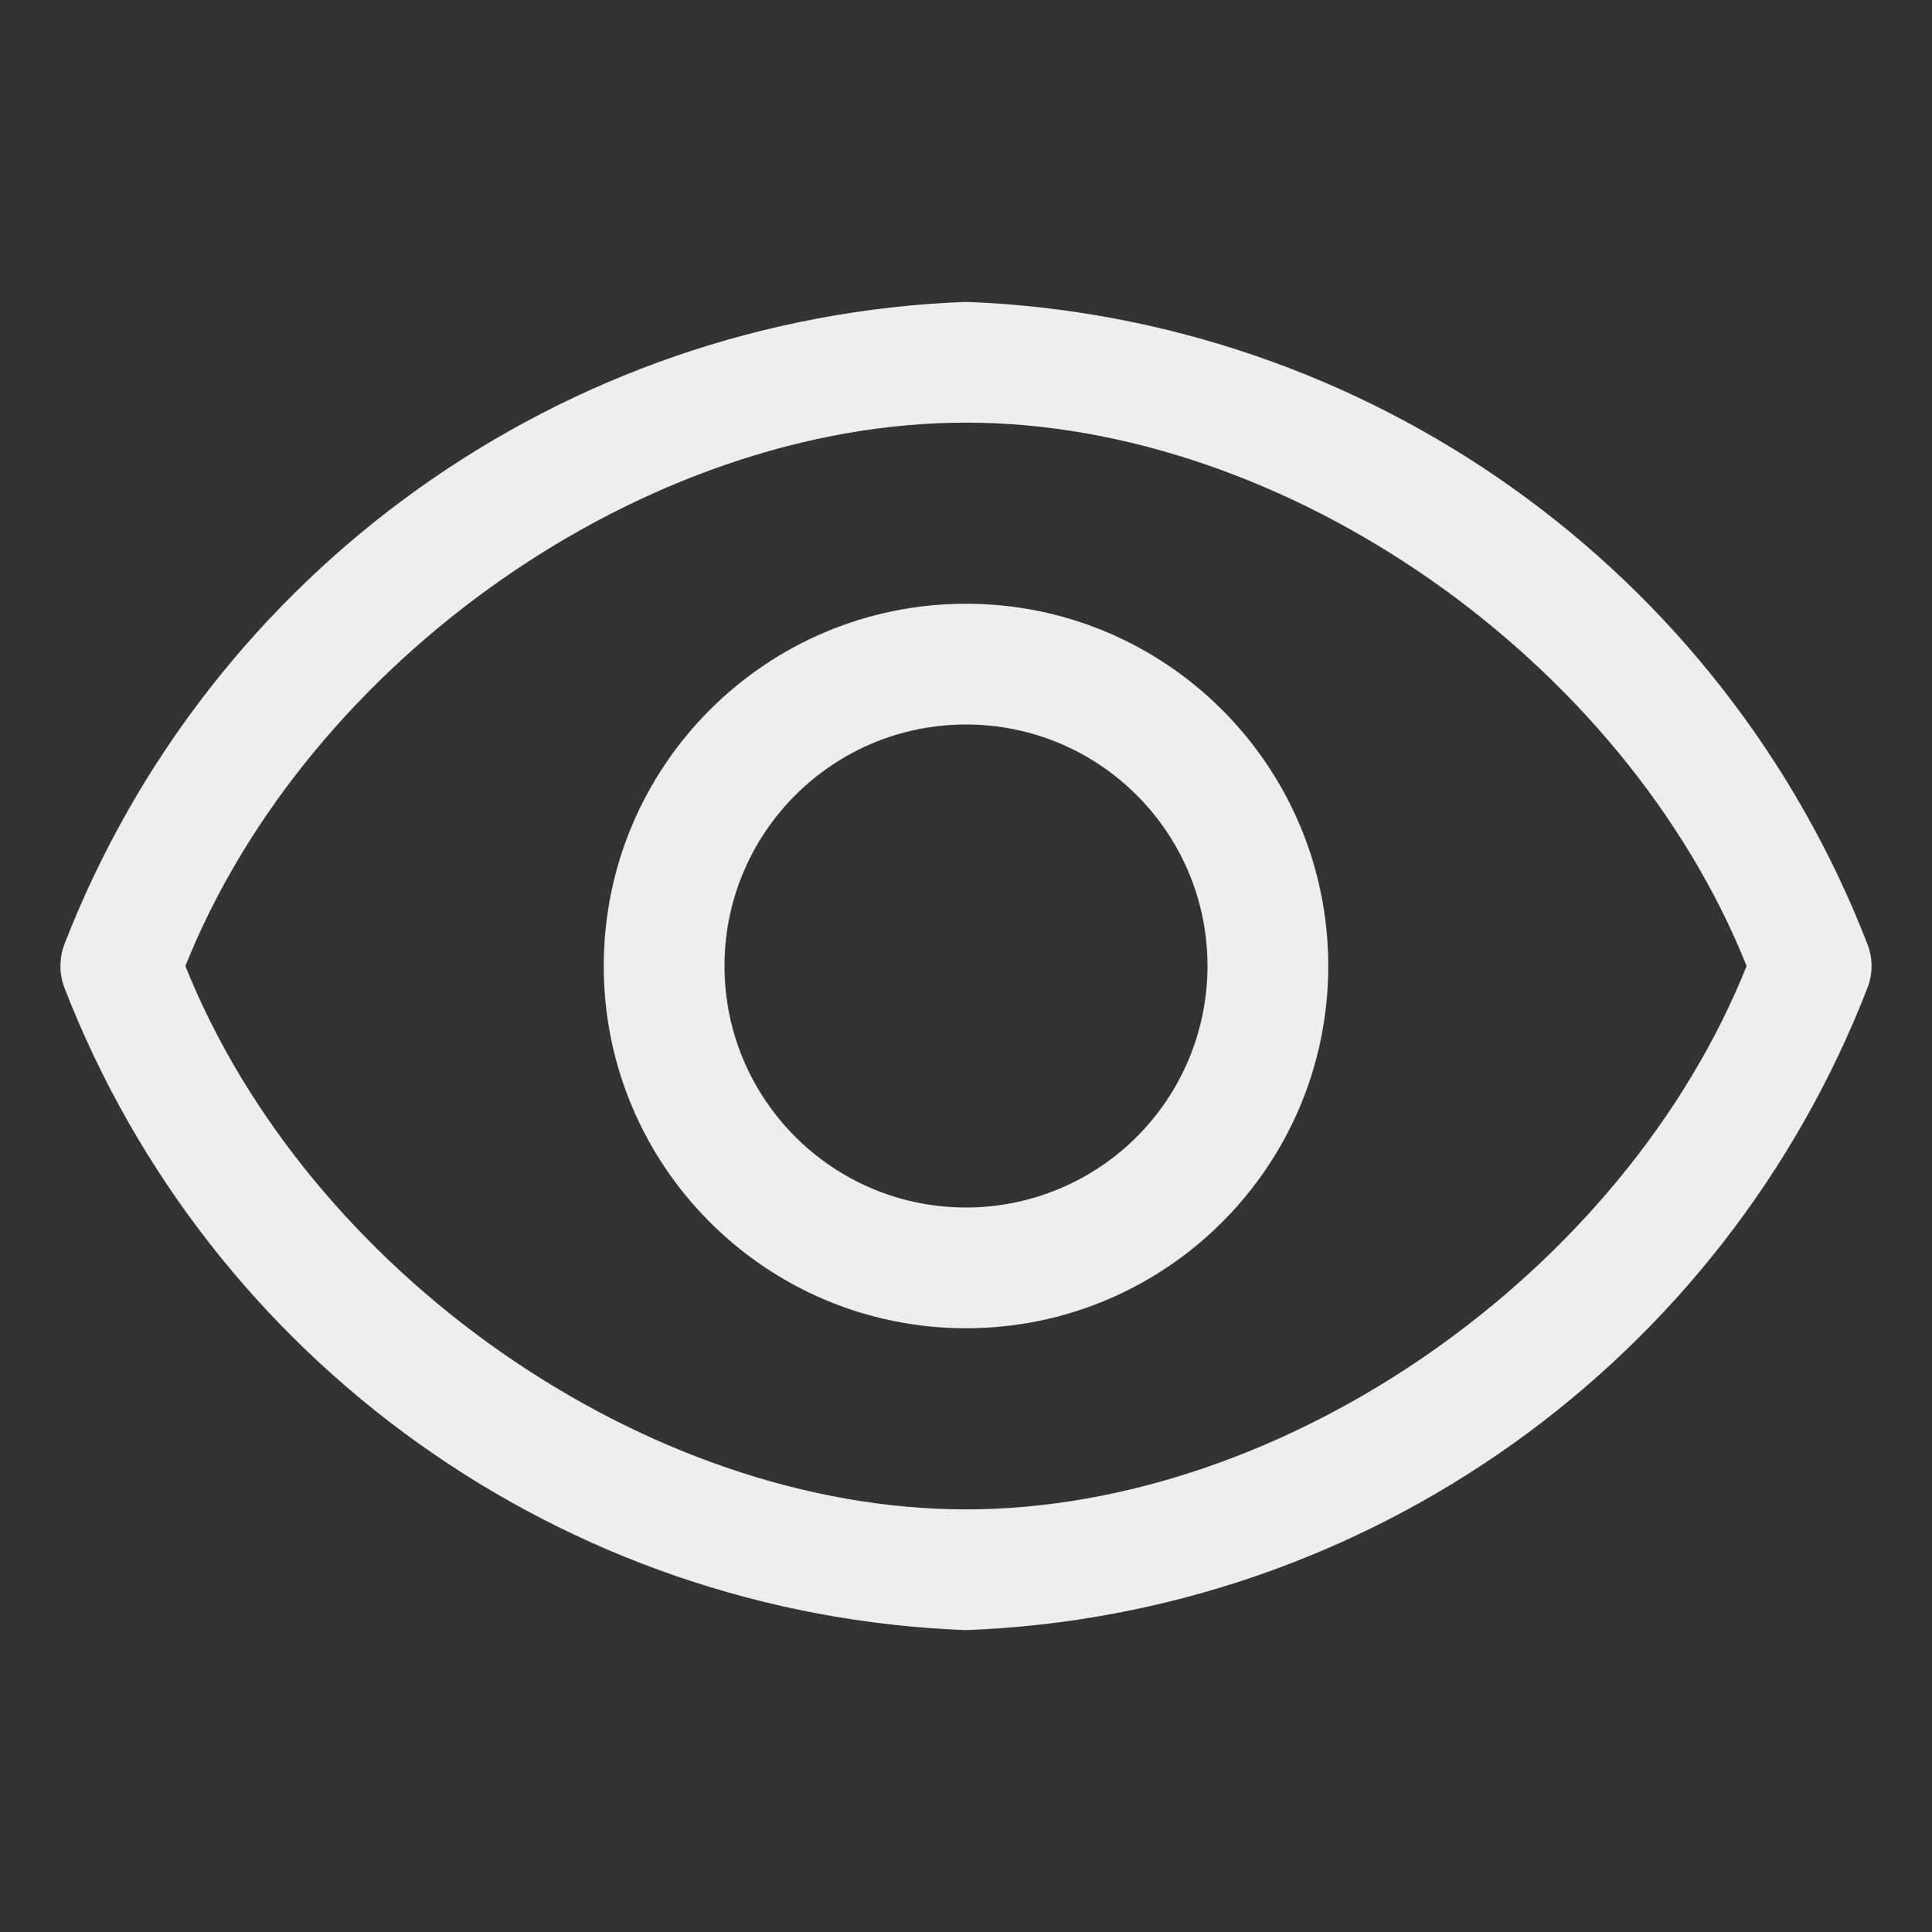 <svg width="20" height="20" viewBox="0 0 20 20" fill="none" xmlns="http://www.w3.org/2000/svg">
<rect x="0" y="0" width="20" height="20" fill="#333333" stroke="none"/>
<path fill-rule="evenodd" clip-rule="evenodd" d="M19.337 9.787C17.835 5.901 14.164 3.282 10 3.125C5.836 3.282 2.165 5.901 0.662 9.787C0.613 9.925 0.613 10.075 0.662 10.213C2.165 14.099 5.836 16.718 10 16.875C14.164 16.718 17.835 14.099 19.337 10.213C19.387 10.075 19.387 9.925 19.337 9.787ZM6.25 10C6.25 7.929 7.929 6.25 10 6.25C12.071 6.25 13.75 7.929 13.75 10C13.75 12.071 12.071 13.75 10 13.75C7.929 13.75 6.25 12.071 6.25 10ZM7.5 10C7.5 11.381 8.62 12.5 10 12.5C10.663 12.5 11.299 12.237 11.768 11.768C12.237 11.299 12.5 10.663 12.5 10C12.5 8.619 11.381 7.5 10 7.5C8.62 7.5 7.5 8.619 7.5 10ZM1.919 10C3.187 13.169 6.687 15.625 10 15.625C13.312 15.625 16.812 13.169 18.081 10C16.812 6.831 13.312 4.375 10 4.375C6.687 4.375 3.187 6.831 1.919 10Z" fill="#EEEEEE"/>
</svg>
